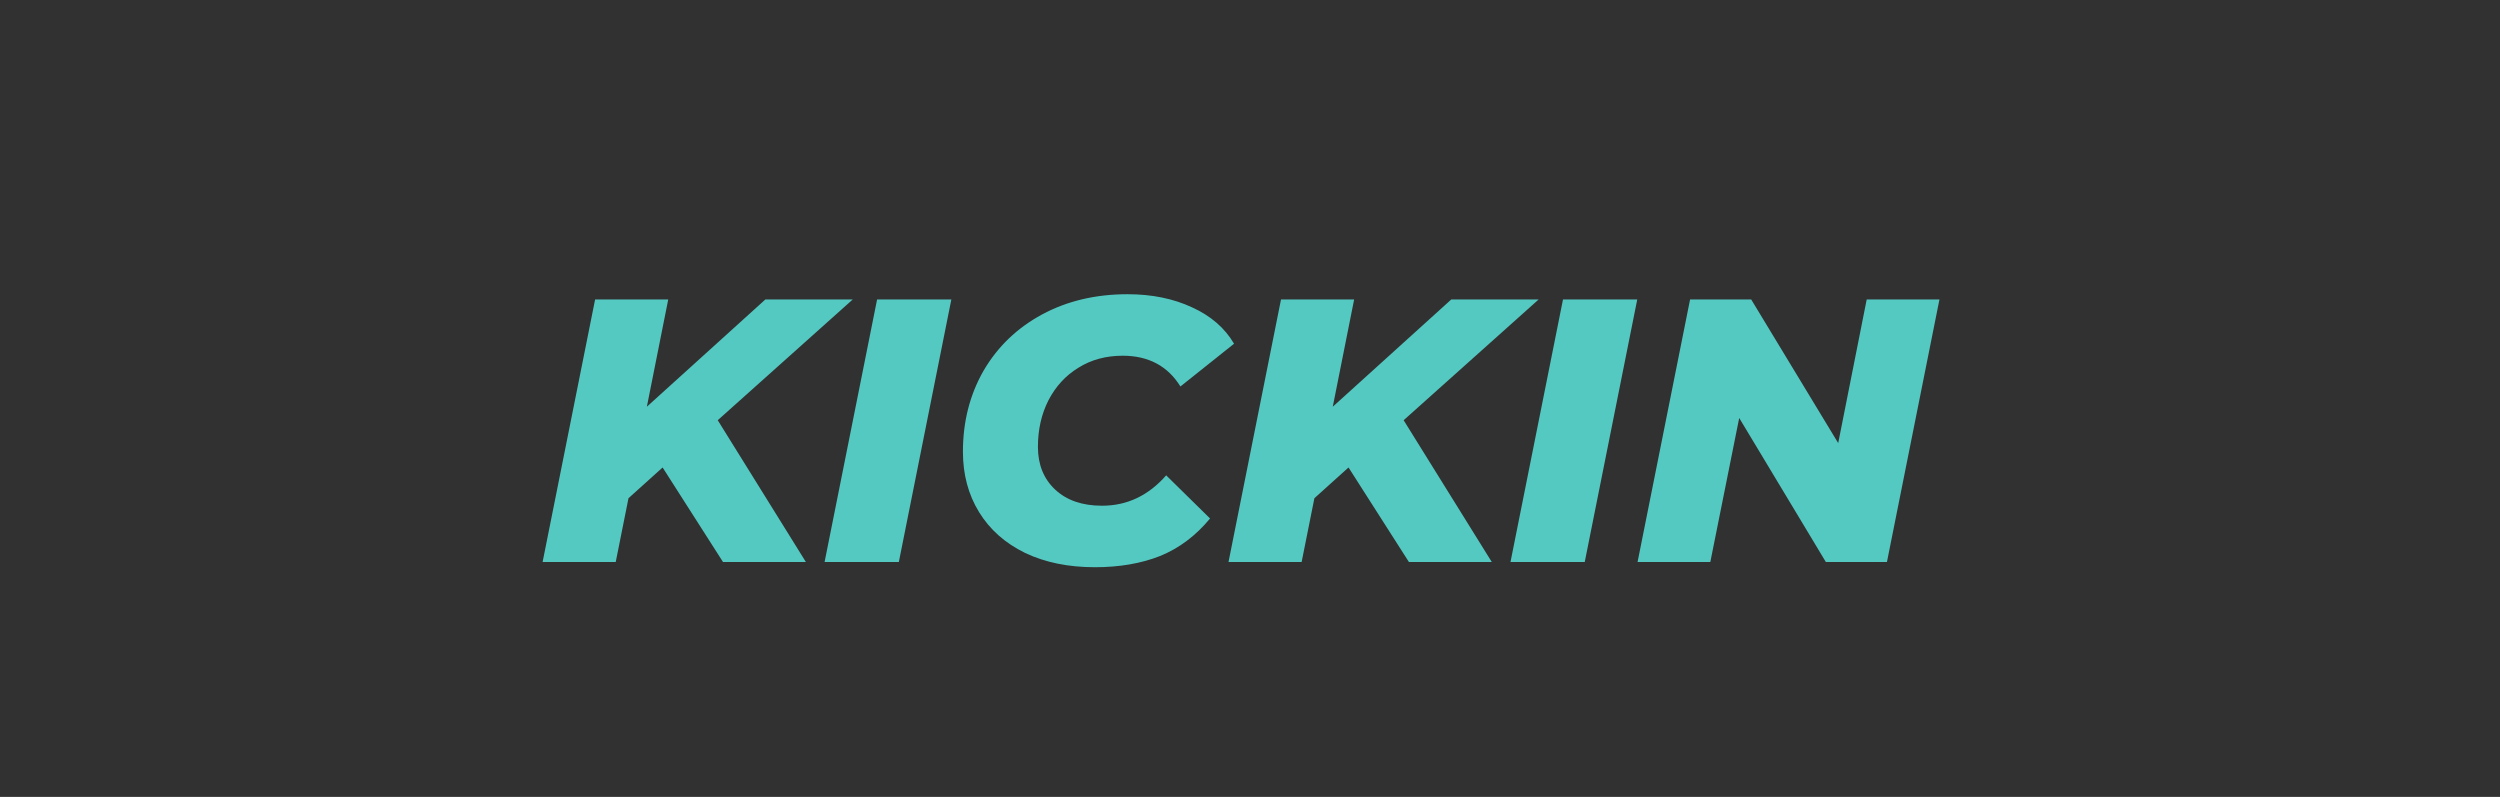 <svg width="160" height="51" viewBox="0 0 160 51" fill="none" xmlns="http://www.w3.org/2000/svg">
<rect width="160" height="51" fill="#C4C4C4"/>
<rect width="160" height="51" fill="#313131"/>
<path d="M45.935 26.894L51.575 35.966H46.271L42.407 29.918L40.223 31.886L39.407 35.966H34.727L38.087 19.166H42.767L41.399 26.03L48.983 19.166H54.575L45.935 26.894ZM56.134 19.166H60.886L57.526 35.966H52.774L56.134 19.166ZM70.075 36.302C68.379 36.302 66.891 35.998 65.611 35.39C64.331 34.766 63.347 33.894 62.659 32.774C61.971 31.654 61.627 30.366 61.627 28.91C61.627 26.99 62.067 25.262 62.947 23.726C63.843 22.19 65.091 20.99 66.691 20.126C68.291 19.262 70.115 18.83 72.163 18.83C73.715 18.83 75.091 19.11 76.291 19.67C77.491 20.214 78.387 20.99 78.979 21.998L75.547 24.734C74.731 23.422 73.499 22.766 71.851 22.766C70.779 22.766 69.835 23.022 69.019 23.534C68.203 24.03 67.563 24.726 67.099 25.622C66.651 26.502 66.427 27.494 66.427 28.598C66.427 29.734 66.795 30.646 67.531 31.334C68.267 32.022 69.267 32.366 70.531 32.366C72.131 32.366 73.499 31.718 74.635 30.422L77.443 33.182C76.531 34.286 75.467 35.086 74.251 35.582C73.035 36.062 71.643 36.302 70.075 36.302ZM89.833 26.894L95.473 35.966H90.169L86.305 29.918L84.121 31.886L83.305 35.966H78.625L81.985 19.166H86.665L85.297 26.03L92.881 19.166H98.473L89.833 26.894ZM100.032 19.166H104.784L101.424 35.966H96.672L100.032 19.166ZM124.125 19.166L120.765 35.966H116.853L111.309 26.75L109.461 35.966H104.805L108.165 19.166H112.077L117.645 28.358L119.469 19.166H124.125Z" fill="#53C9C2"/>
</svg>
